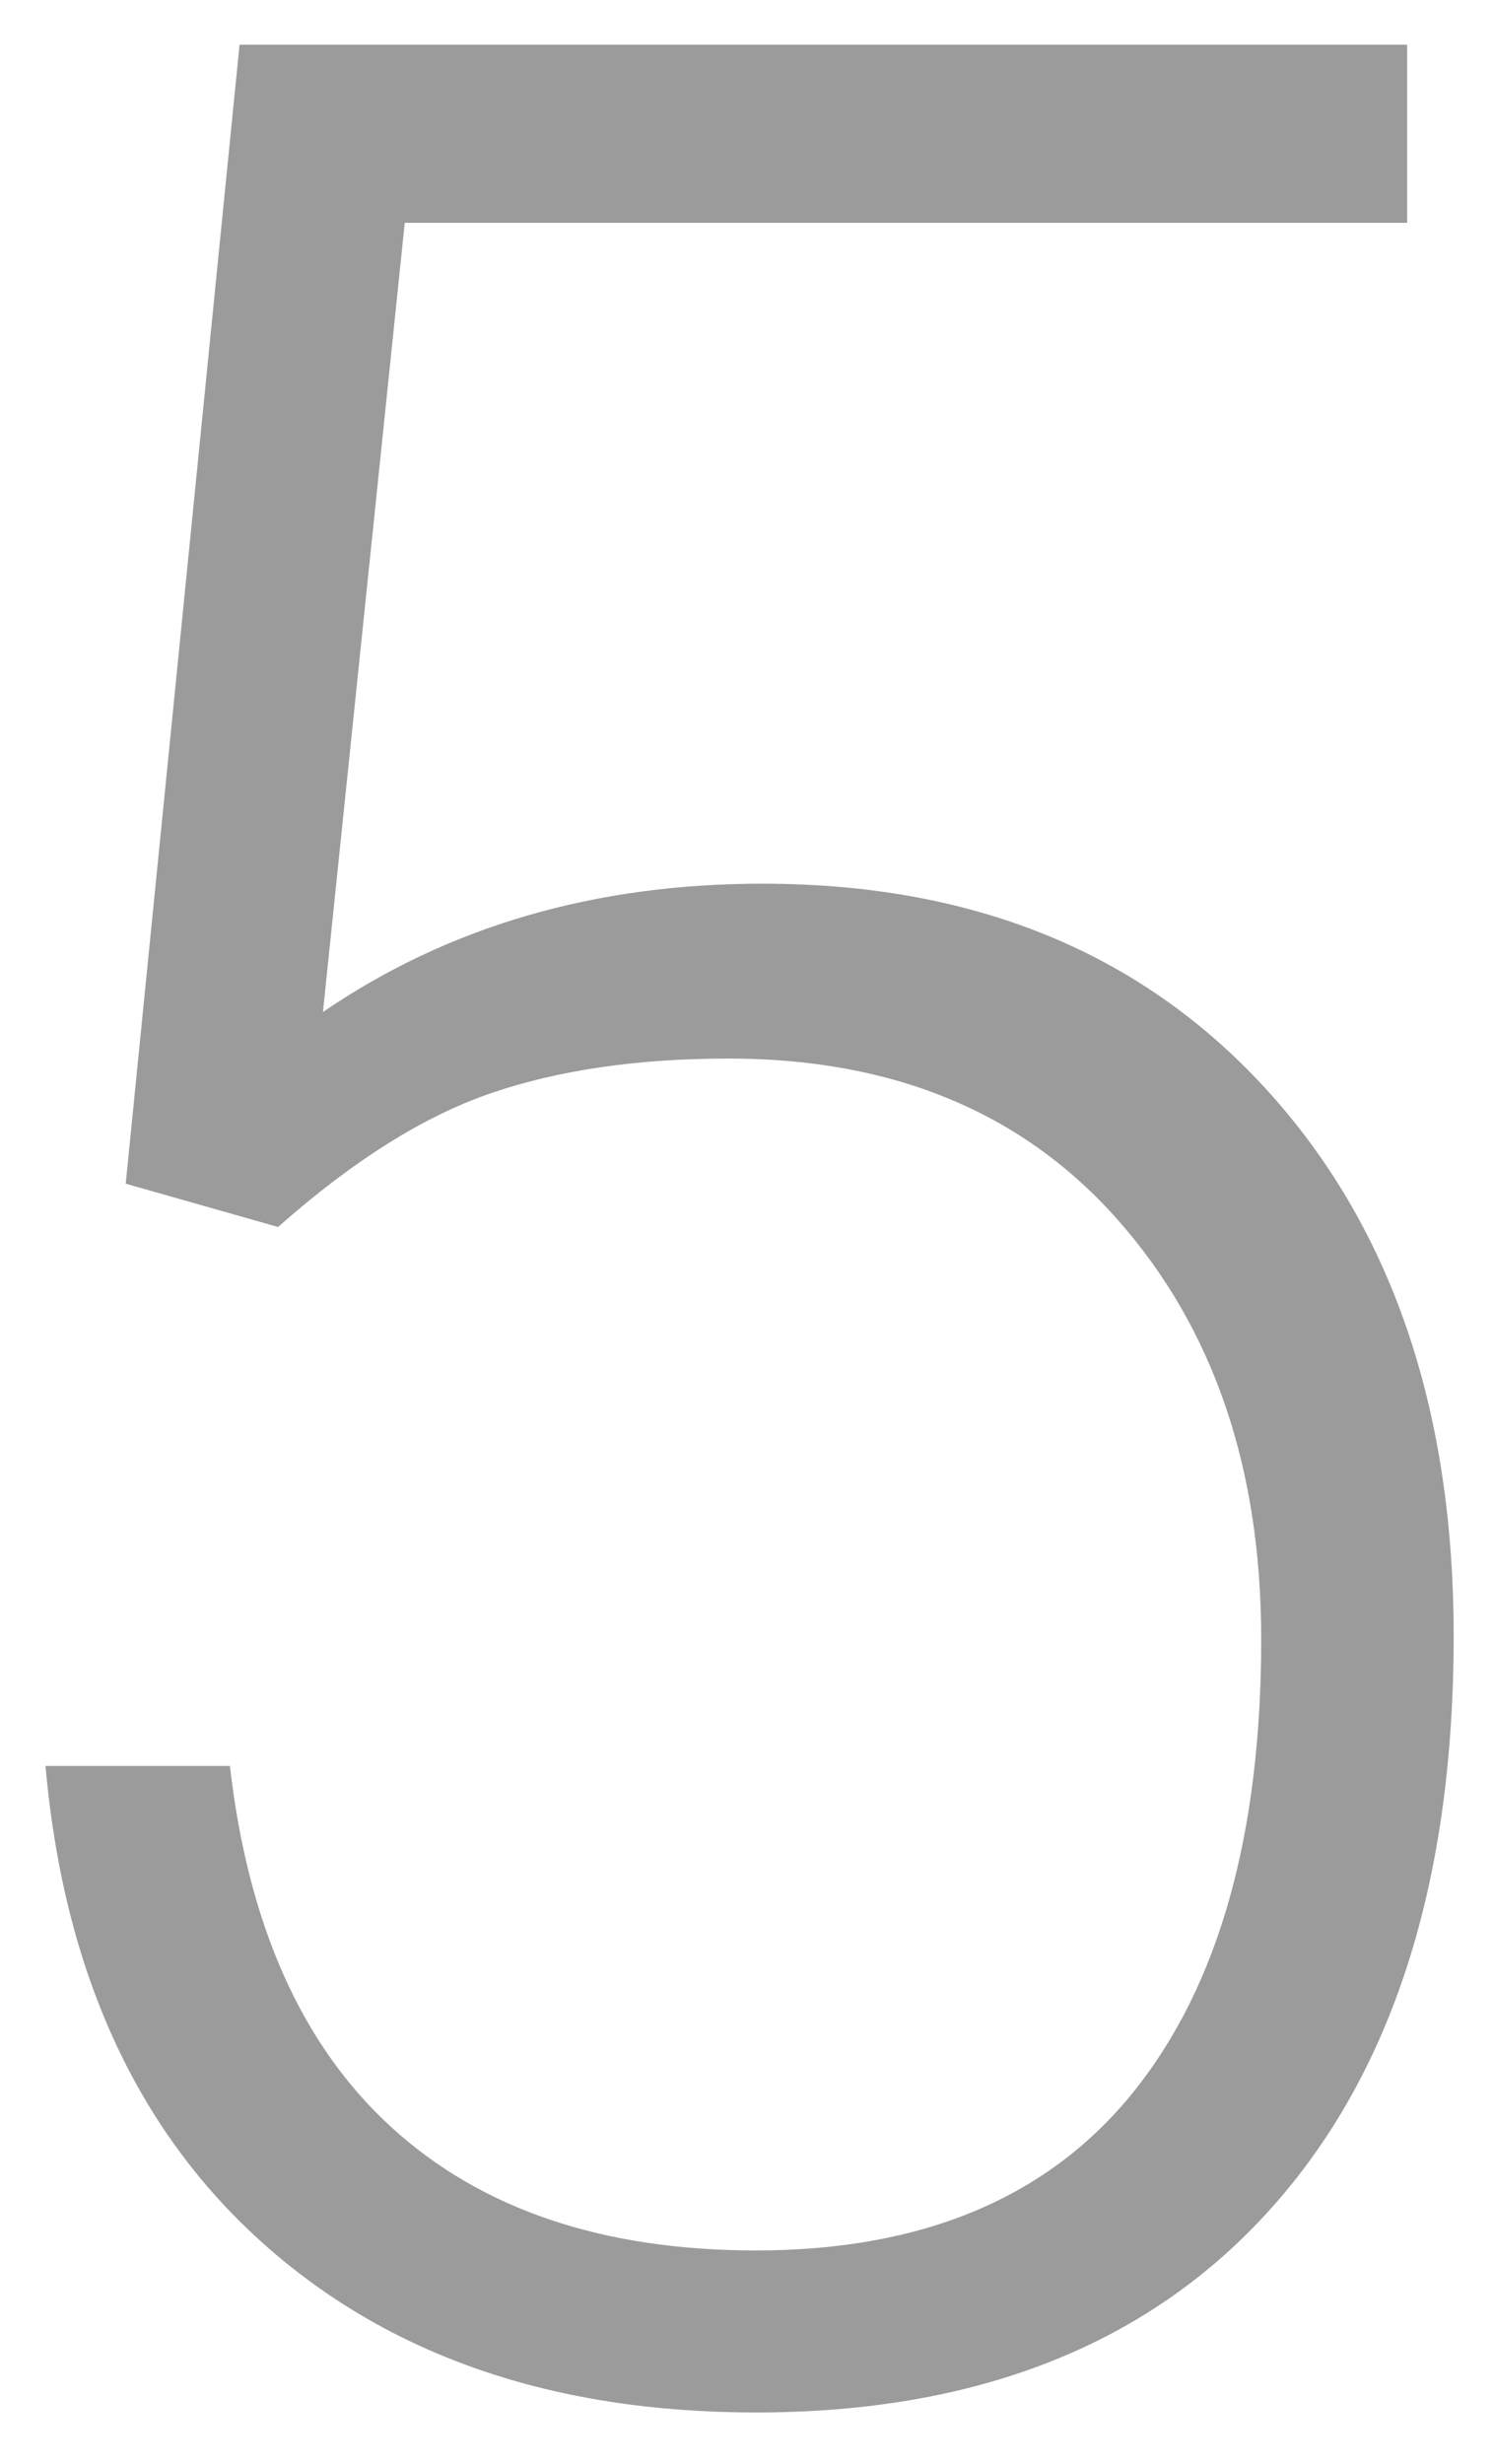 <?xml version="1.0" encoding="UTF-8" standalone="no"?>
<svg width="20px" height="33px" viewBox="0 0 20 33" version="1.1" xmlns="http://www.w3.org/2000/svg" xmlns:xlink="http://www.w3.org/1999/xlink">
    <!-- Generator: Sketch 39.1 (31720) - http://www.bohemiancoding.com/sketch -->
    <title>5</title>
    <desc>Created with Sketch.</desc>
    <defs></defs>
    <g id="CLASS" stroke="none" stroke-width="1" fill="none" fill-rule="evenodd">
        <g id="TABLE" transform="translate(-238, -209)" fill="#9B9B9B">
            <g id="TABLE---Classes" transform="translate(20, 20)">
                <g id="GRID" transform="translate(0, 55)">
                    <g id="00" transform="translate(13, 13)">
                        <path d="M206.684,136.853 L208.209,121.599 L223.85,121.599 L223.85,123.984 L210.422,123.984 L209.326,134.554 C211.002,133.408 212.964,132.835 215.213,132.835 C218.035,132.835 220.283,133.752 221.959,135.585 C223.635,137.418 224.473,139.86 224.473,142.911 C224.473,146.206 223.656,148.762 222.023,150.581 C220.391,152.4 218.092,153.31 215.127,153.31 C212.406,153.31 210.2,152.551 208.51,151.032 C206.82,149.514 205.853,147.387 205.609,144.651 L208.08,144.651 C208.324,146.786 209.047,148.401 210.25,149.496 C211.453,150.592 213.079,151.14 215.127,151.14 C217.361,151.14 219.048,150.431 220.187,149.013 C221.325,147.595 221.895,145.575 221.895,142.954 C221.895,140.663 221.257,138.793 219.982,137.347 C218.708,135.9 216.967,135.177 214.762,135.177 C213.544,135.177 212.484,135.331 211.582,135.639 C210.68,135.947 209.727,136.545 208.725,137.433 L206.684,136.853 Z" id="5"></path>
                    </g>
                </g>
            </g>
        </g>
    </g>
</svg>